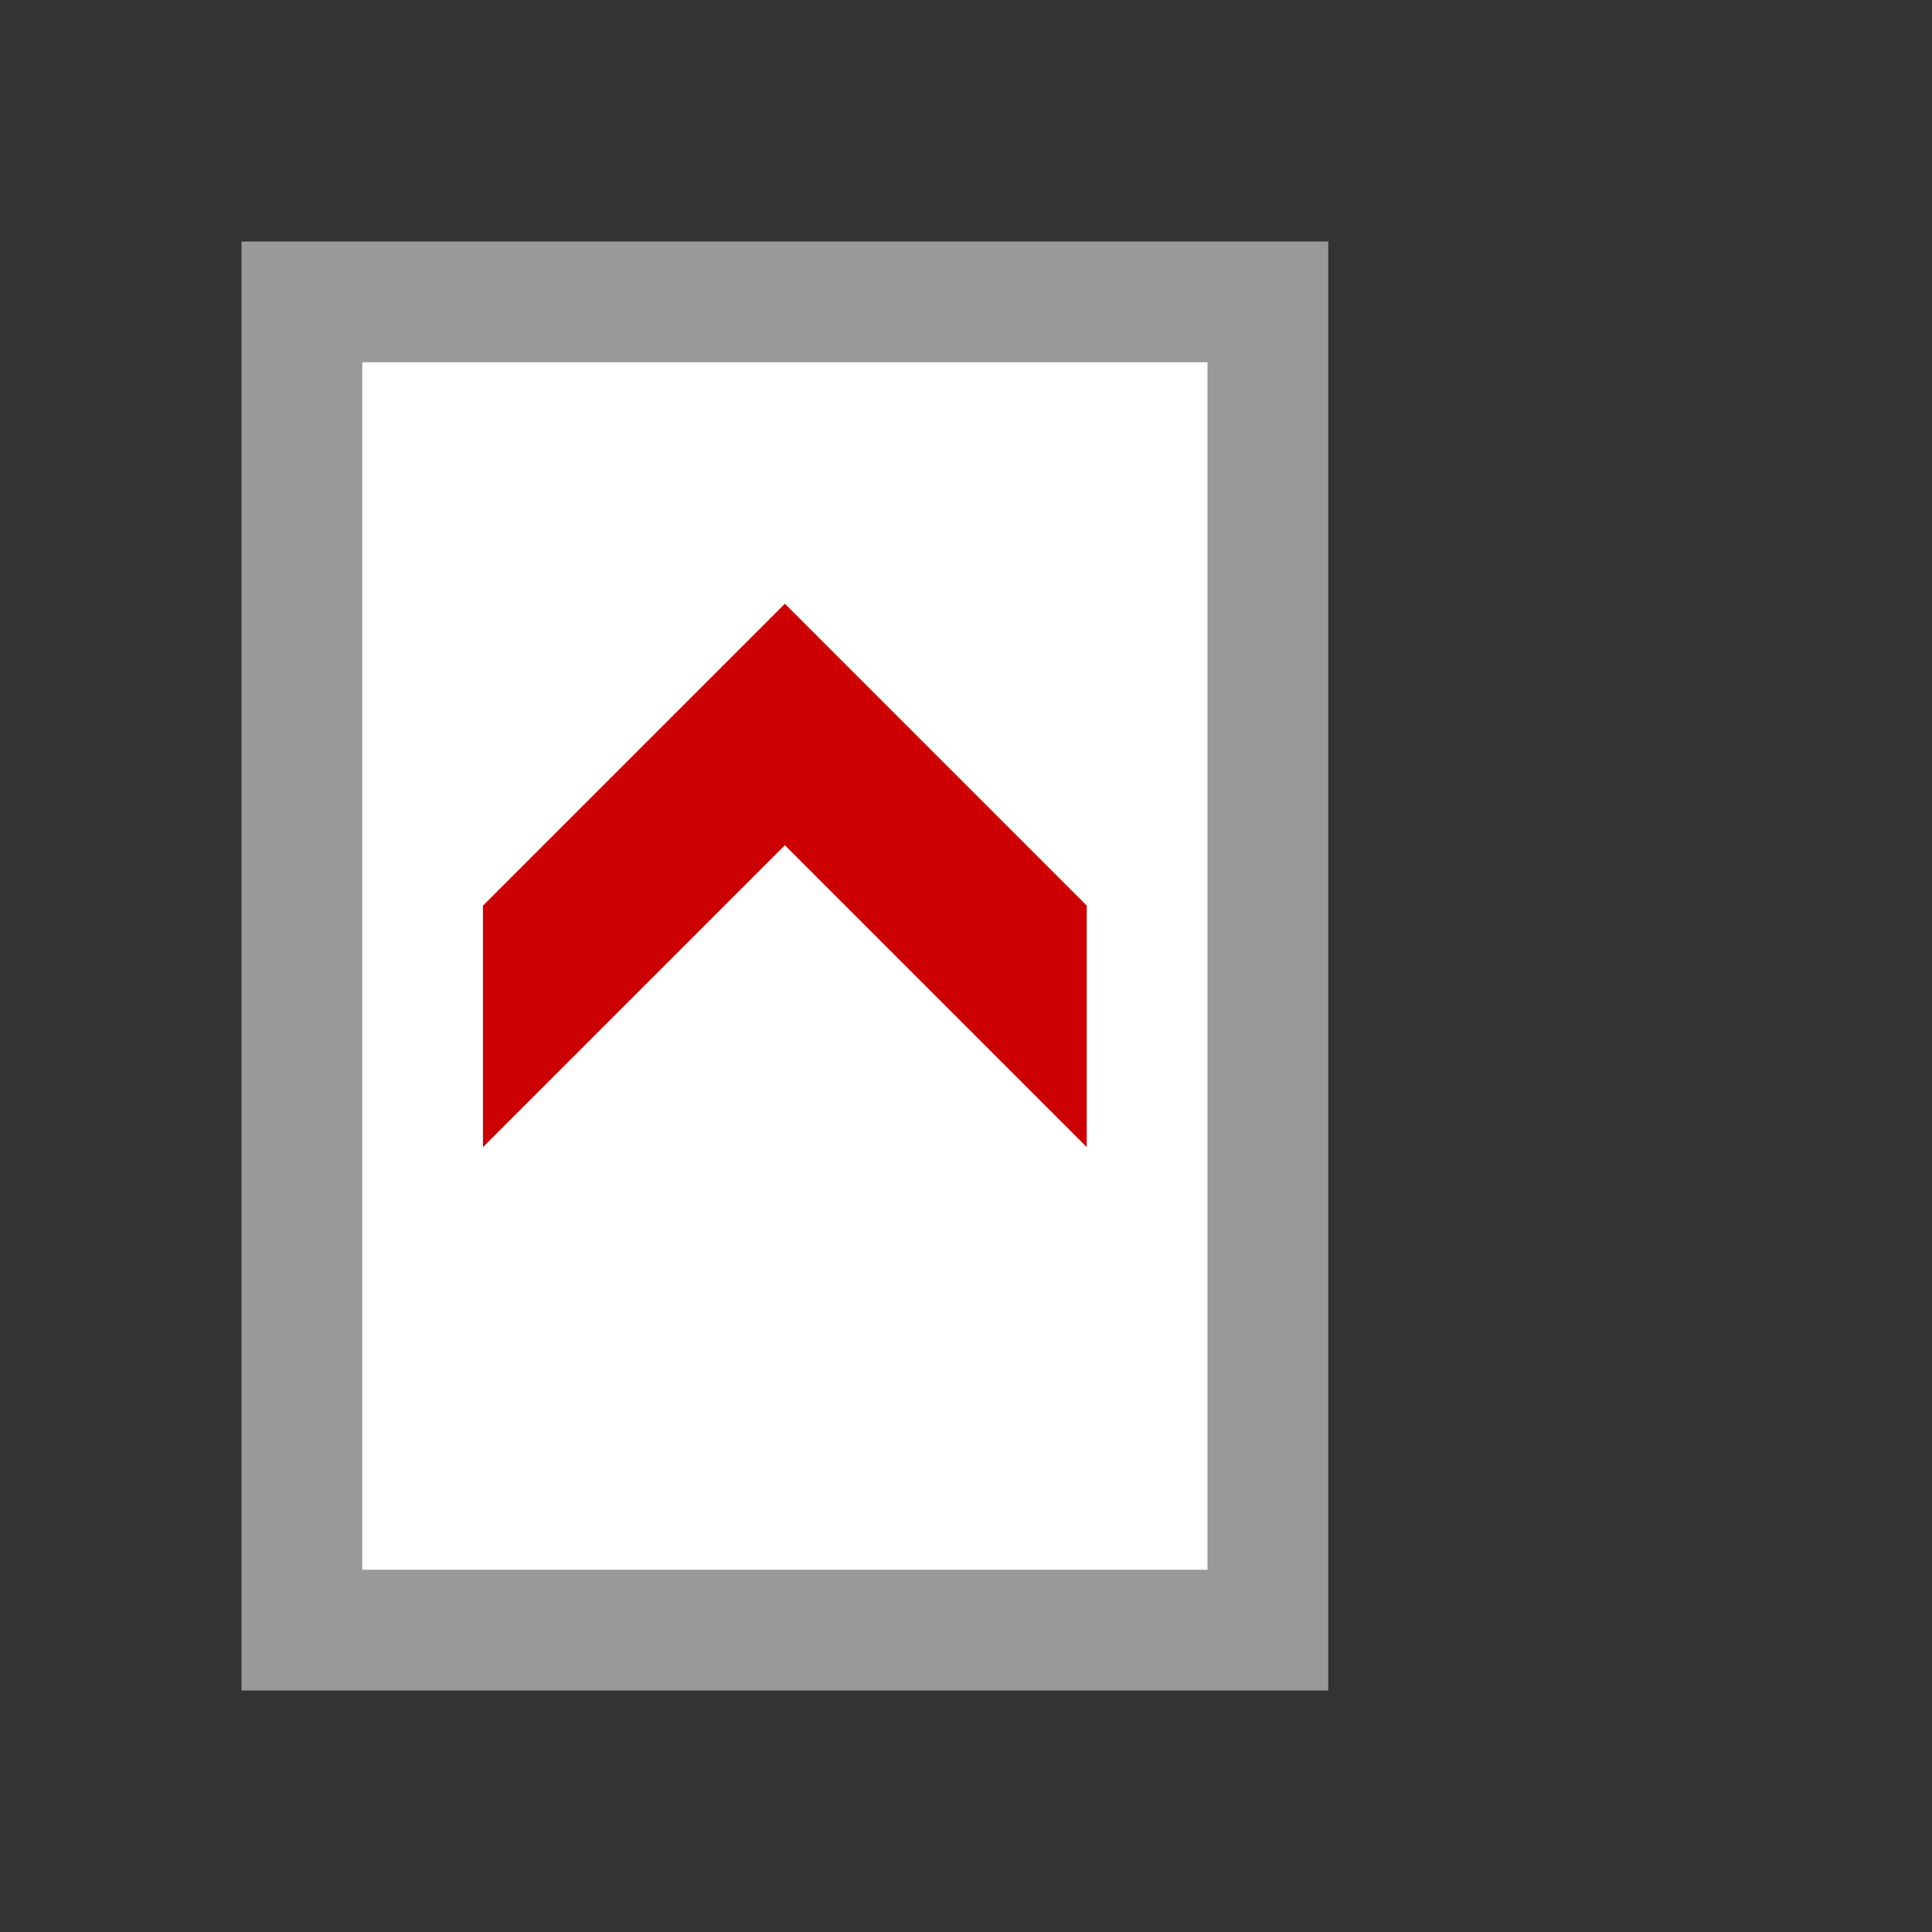 <svg version="1.1" xmlns="http://www.w3.org/2000/svg" viewBox="0 0 16 16">
<rect x="0" y="0" width="16" height="16" fill="#333333" stroke="none"/>
<path d="M2.5,2.5H10.5V13.5H2.5Z" stroke="#999" fill="#FFF"/>
<path d="M4,7.5L6.5,5L9,7.5V9.5L6.5,7L4,9.5Z" fill="#C00"/>
</svg>
